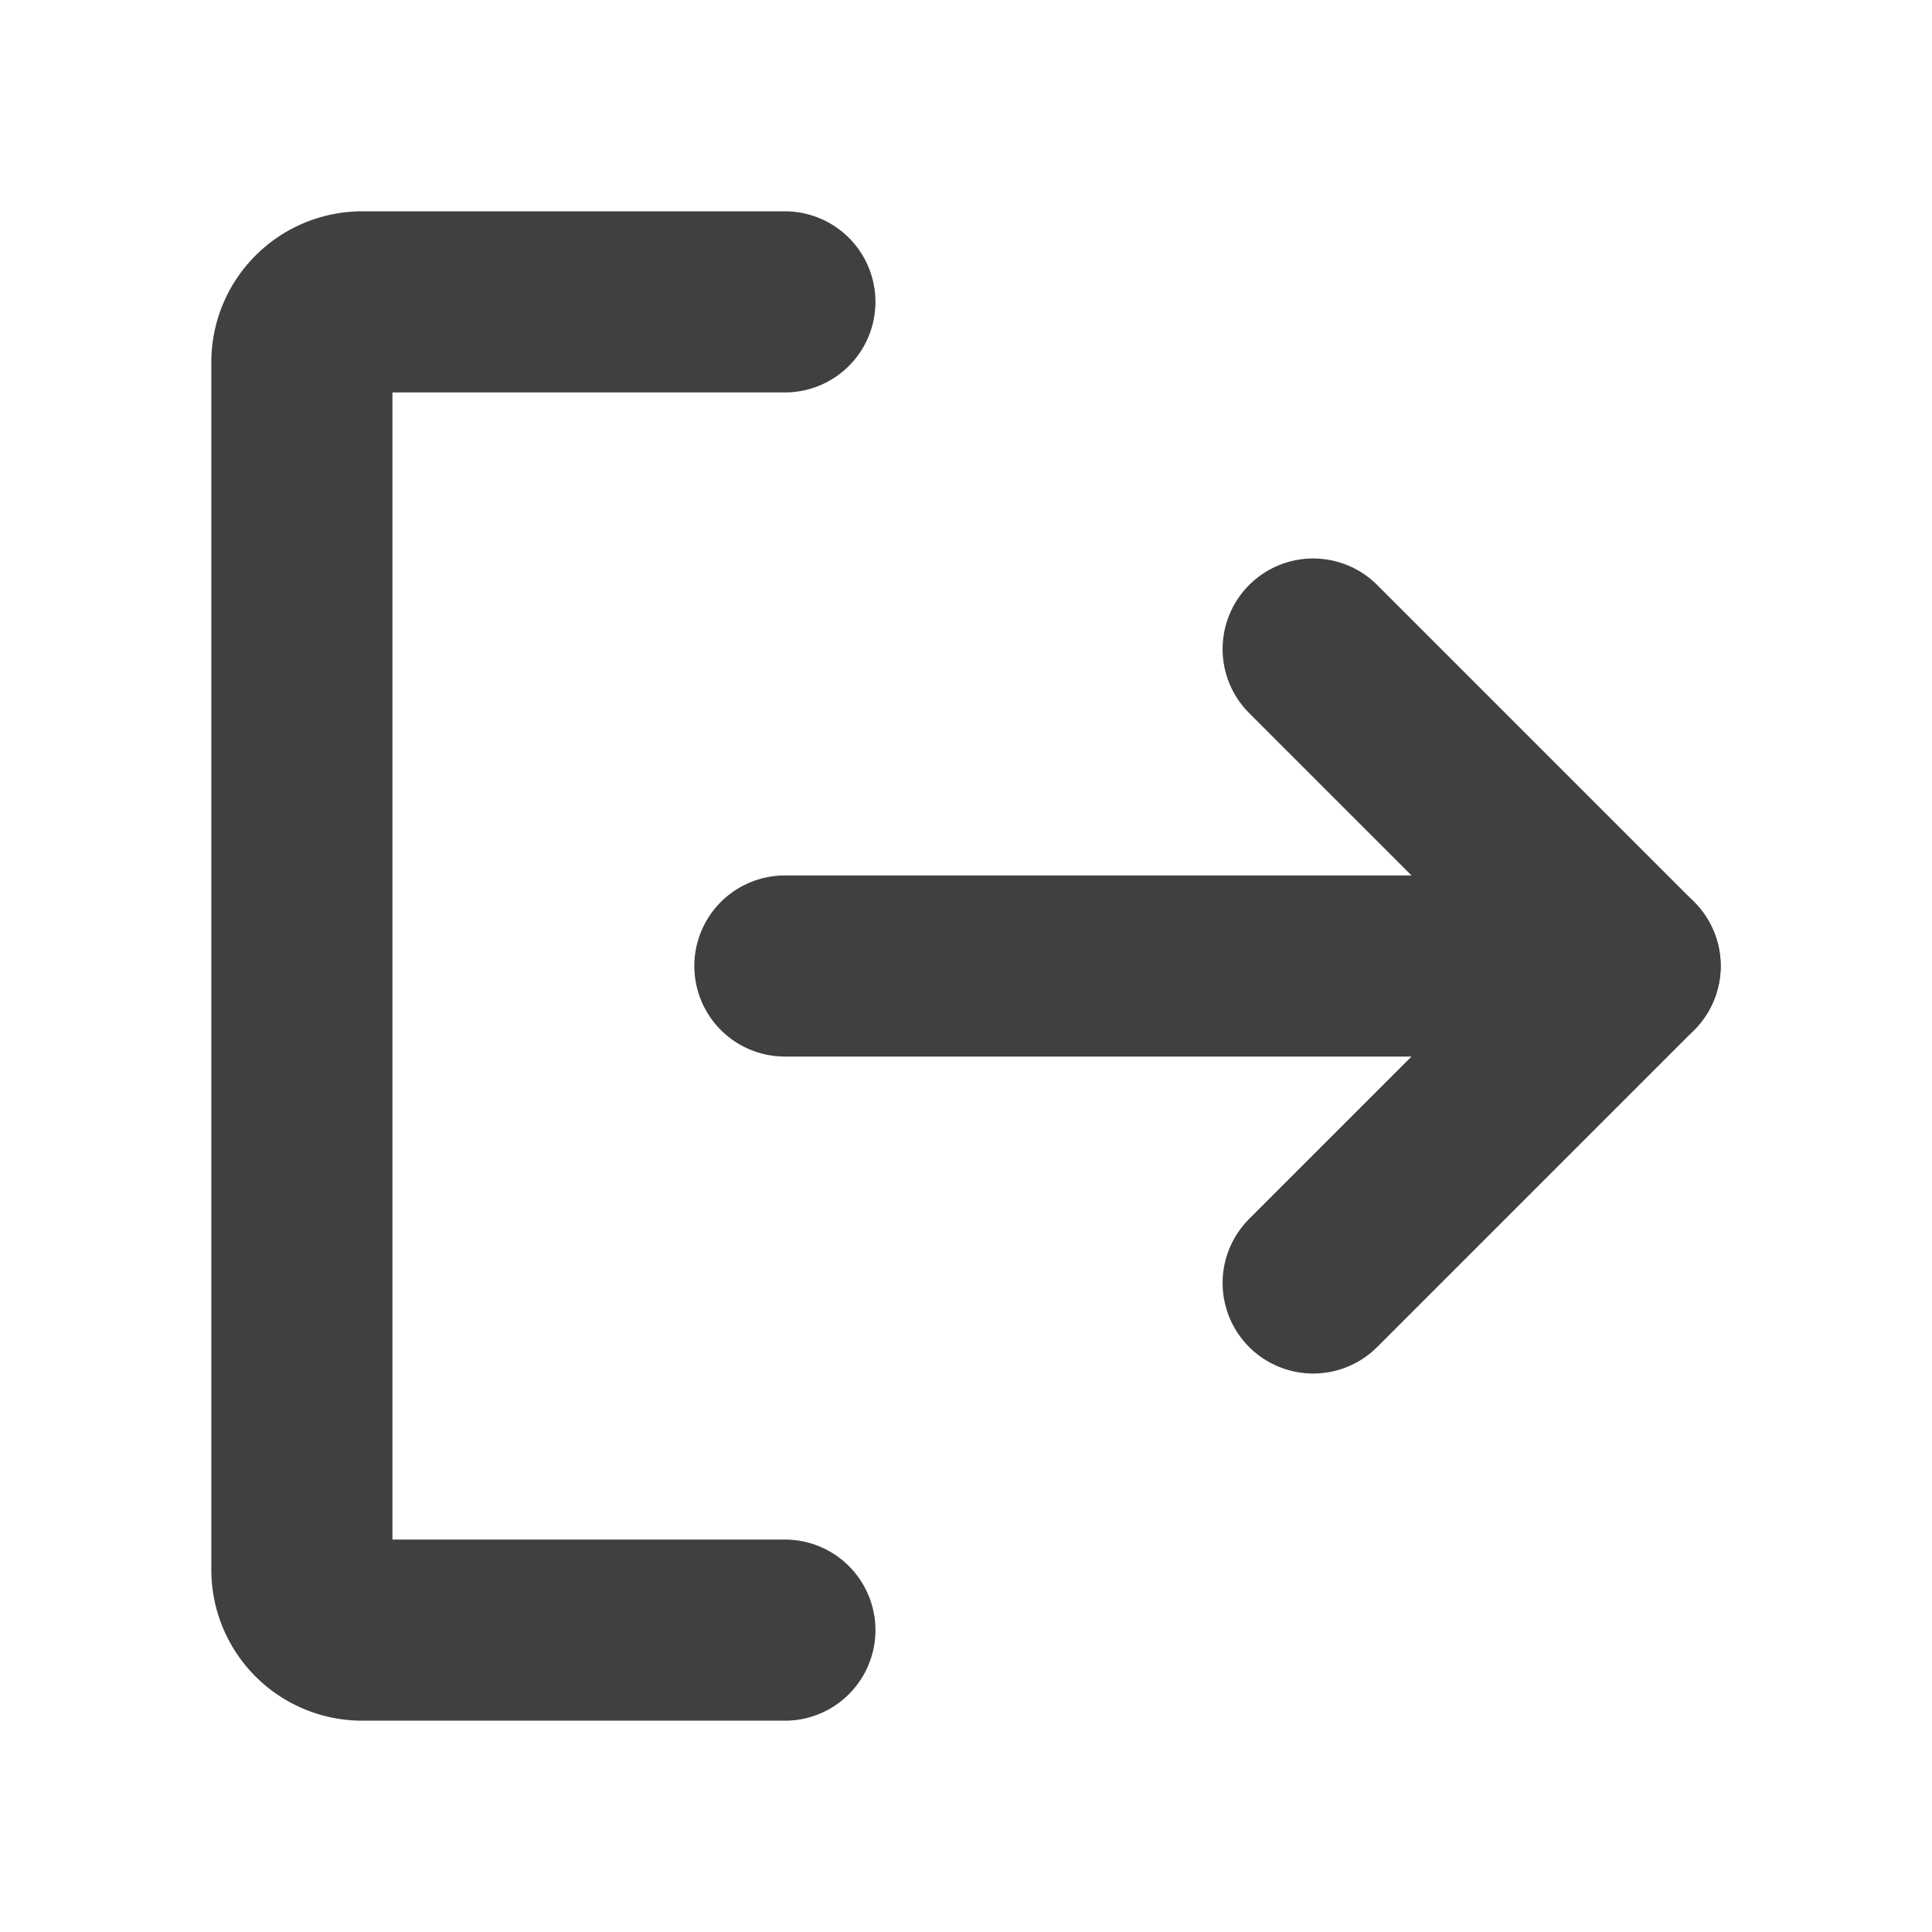 <svg xmlns="http://www.w3.org/2000/svg" xmlns:xlink="http://www.w3.org/1999/xlink" width="16" height="16" viewBox="0 0 16 16">
  <defs>
    <clipPath id="clip-path">
      <rect id="Retângulo_8682" data-name="Retângulo 8682" width="16" height="16" transform="translate(55 708)" fill="#fff" stroke="#707070" stroke-width="1"/>
    </clipPath>
  </defs>
  <g id="Grupo_de_máscara_2842" data-name="Grupo de máscara 2842" transform="translate(-55 -708)" opacity="0.75" clip-path="url(#clip-path)">
    <g id="sign-out-bold" transform="translate(55 708)">
      <rect id="Retângulo_8683" data-name="Retângulo 8683" width="16" height="16" fill="none"/>
      <path id="Caminho_2216" data-name="Caminho 2216" d="M10.875,5.375,13.5,8l-2.625,2.625" fill="none" stroke="#000" stroke-linecap="round" stroke-linejoin="round" stroke-width="1.5"/>
      <line id="Linha_86" data-name="Linha 86" x2="7" transform="translate(6.5 8)" fill="none" stroke="#000" stroke-linecap="round" stroke-linejoin="round" stroke-width="1.5"/>
      <path id="Caminho_2217" data-name="Caminho 2217" d="M6.5,13.5H3a.5.5,0,0,1-.5-.5V3A.5.5,0,0,1,3,2.5H6.5" fill="none" stroke="#000" stroke-linecap="round" stroke-linejoin="round" stroke-width="1.5"/>
    </g>
  </g>
</svg>

